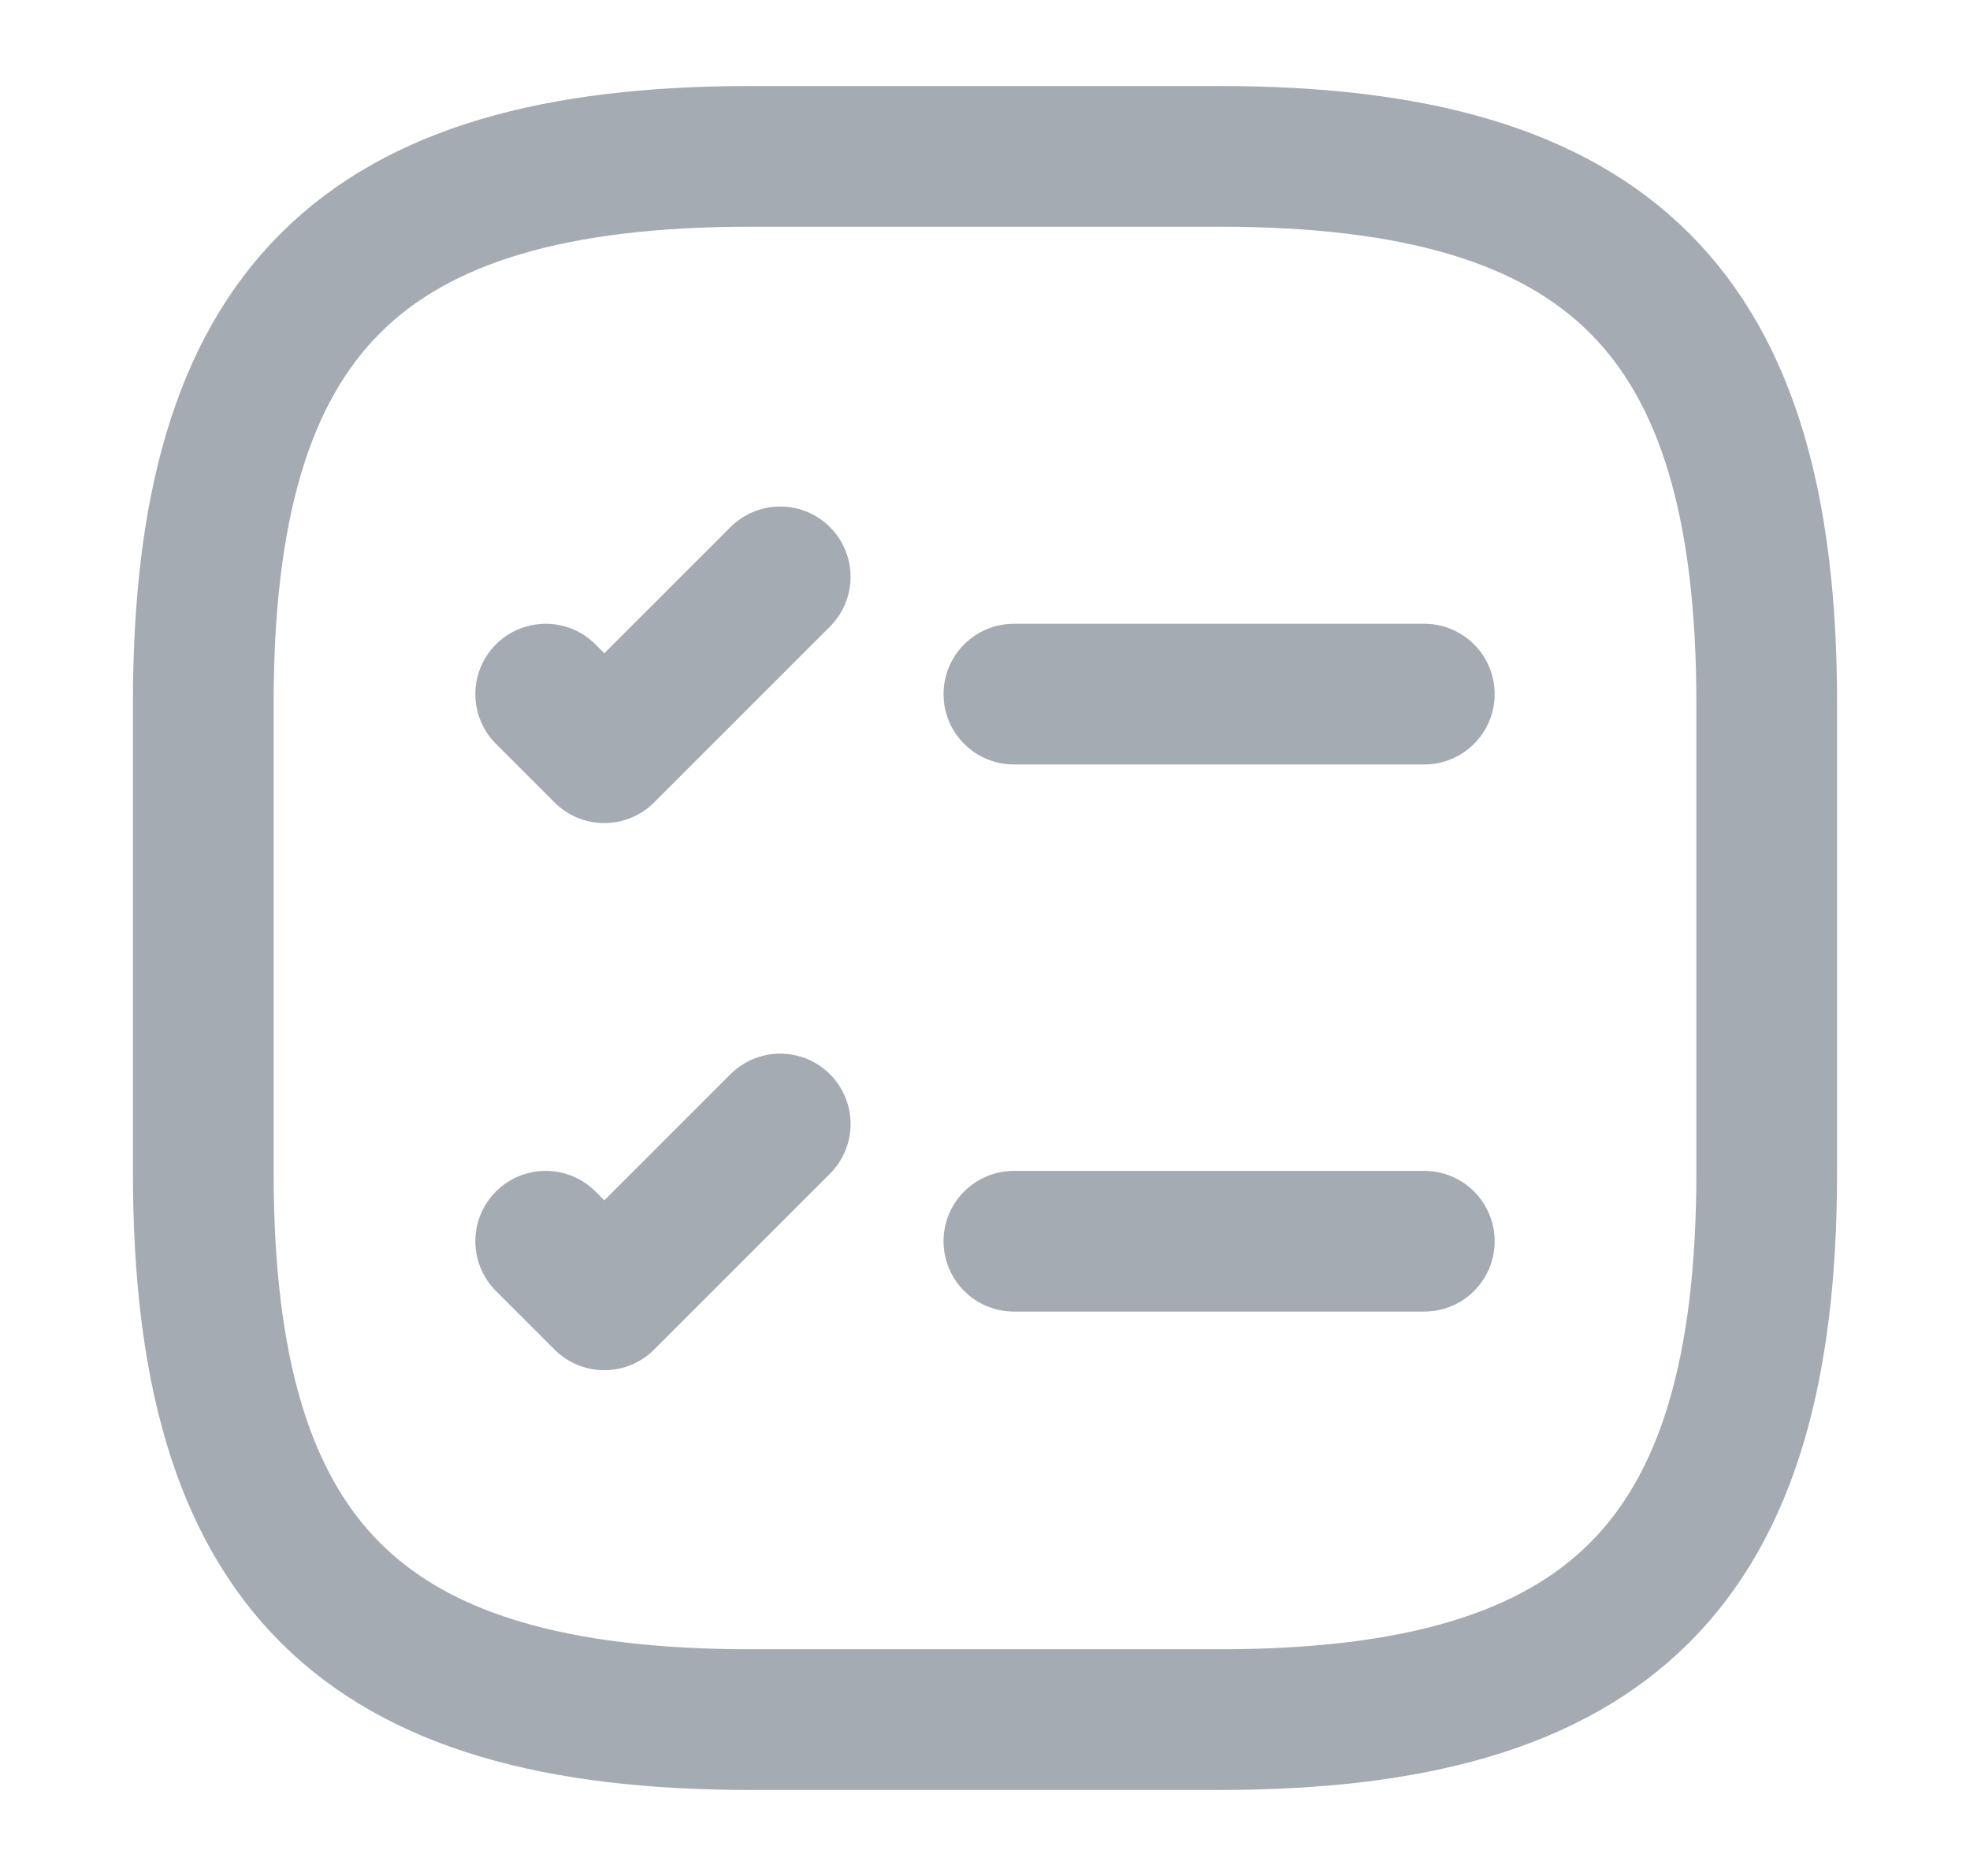 <svg width="21" height="20" viewBox="0 0 21 20" fill="none" xmlns="http://www.w3.org/2000/svg">
    <path d="M10.808 7.4H15.183" stroke="#202D41" stroke-opacity="0.4" stroke-width="1.5" stroke-linecap="round" stroke-linejoin="round"/>
    <path d="M5.817 7.4L6.442 8.025L8.317 6.15" stroke="#202D41" stroke-opacity="0.4" stroke-width="1.5" stroke-linecap="round" stroke-linejoin="round"/>
    <path d="M10.808 13.233H15.183" stroke="#202D41" stroke-opacity="0.4" stroke-width="1.5" stroke-linecap="round" stroke-linejoin="round"/>
    <path d="M5.817 13.233L6.442 13.858L8.317 11.983" stroke="#202D41" stroke-opacity="0.4" stroke-width="1.5" stroke-linecap="round" stroke-linejoin="round"/>
    <path d="M8 18.333H13C17.167 18.333 18.833 16.667 18.833 12.5V7.5C18.833 3.333 17.167 1.667 13 1.667H8C3.833 1.667 2.167 3.333 2.167 7.5V12.5C2.167 16.667 3.833 18.333 8 18.333Z" stroke="#202D41" stroke-opacity="0.4" stroke-width="1.5" stroke-linecap="round" stroke-linejoin="round"/>
</svg>
